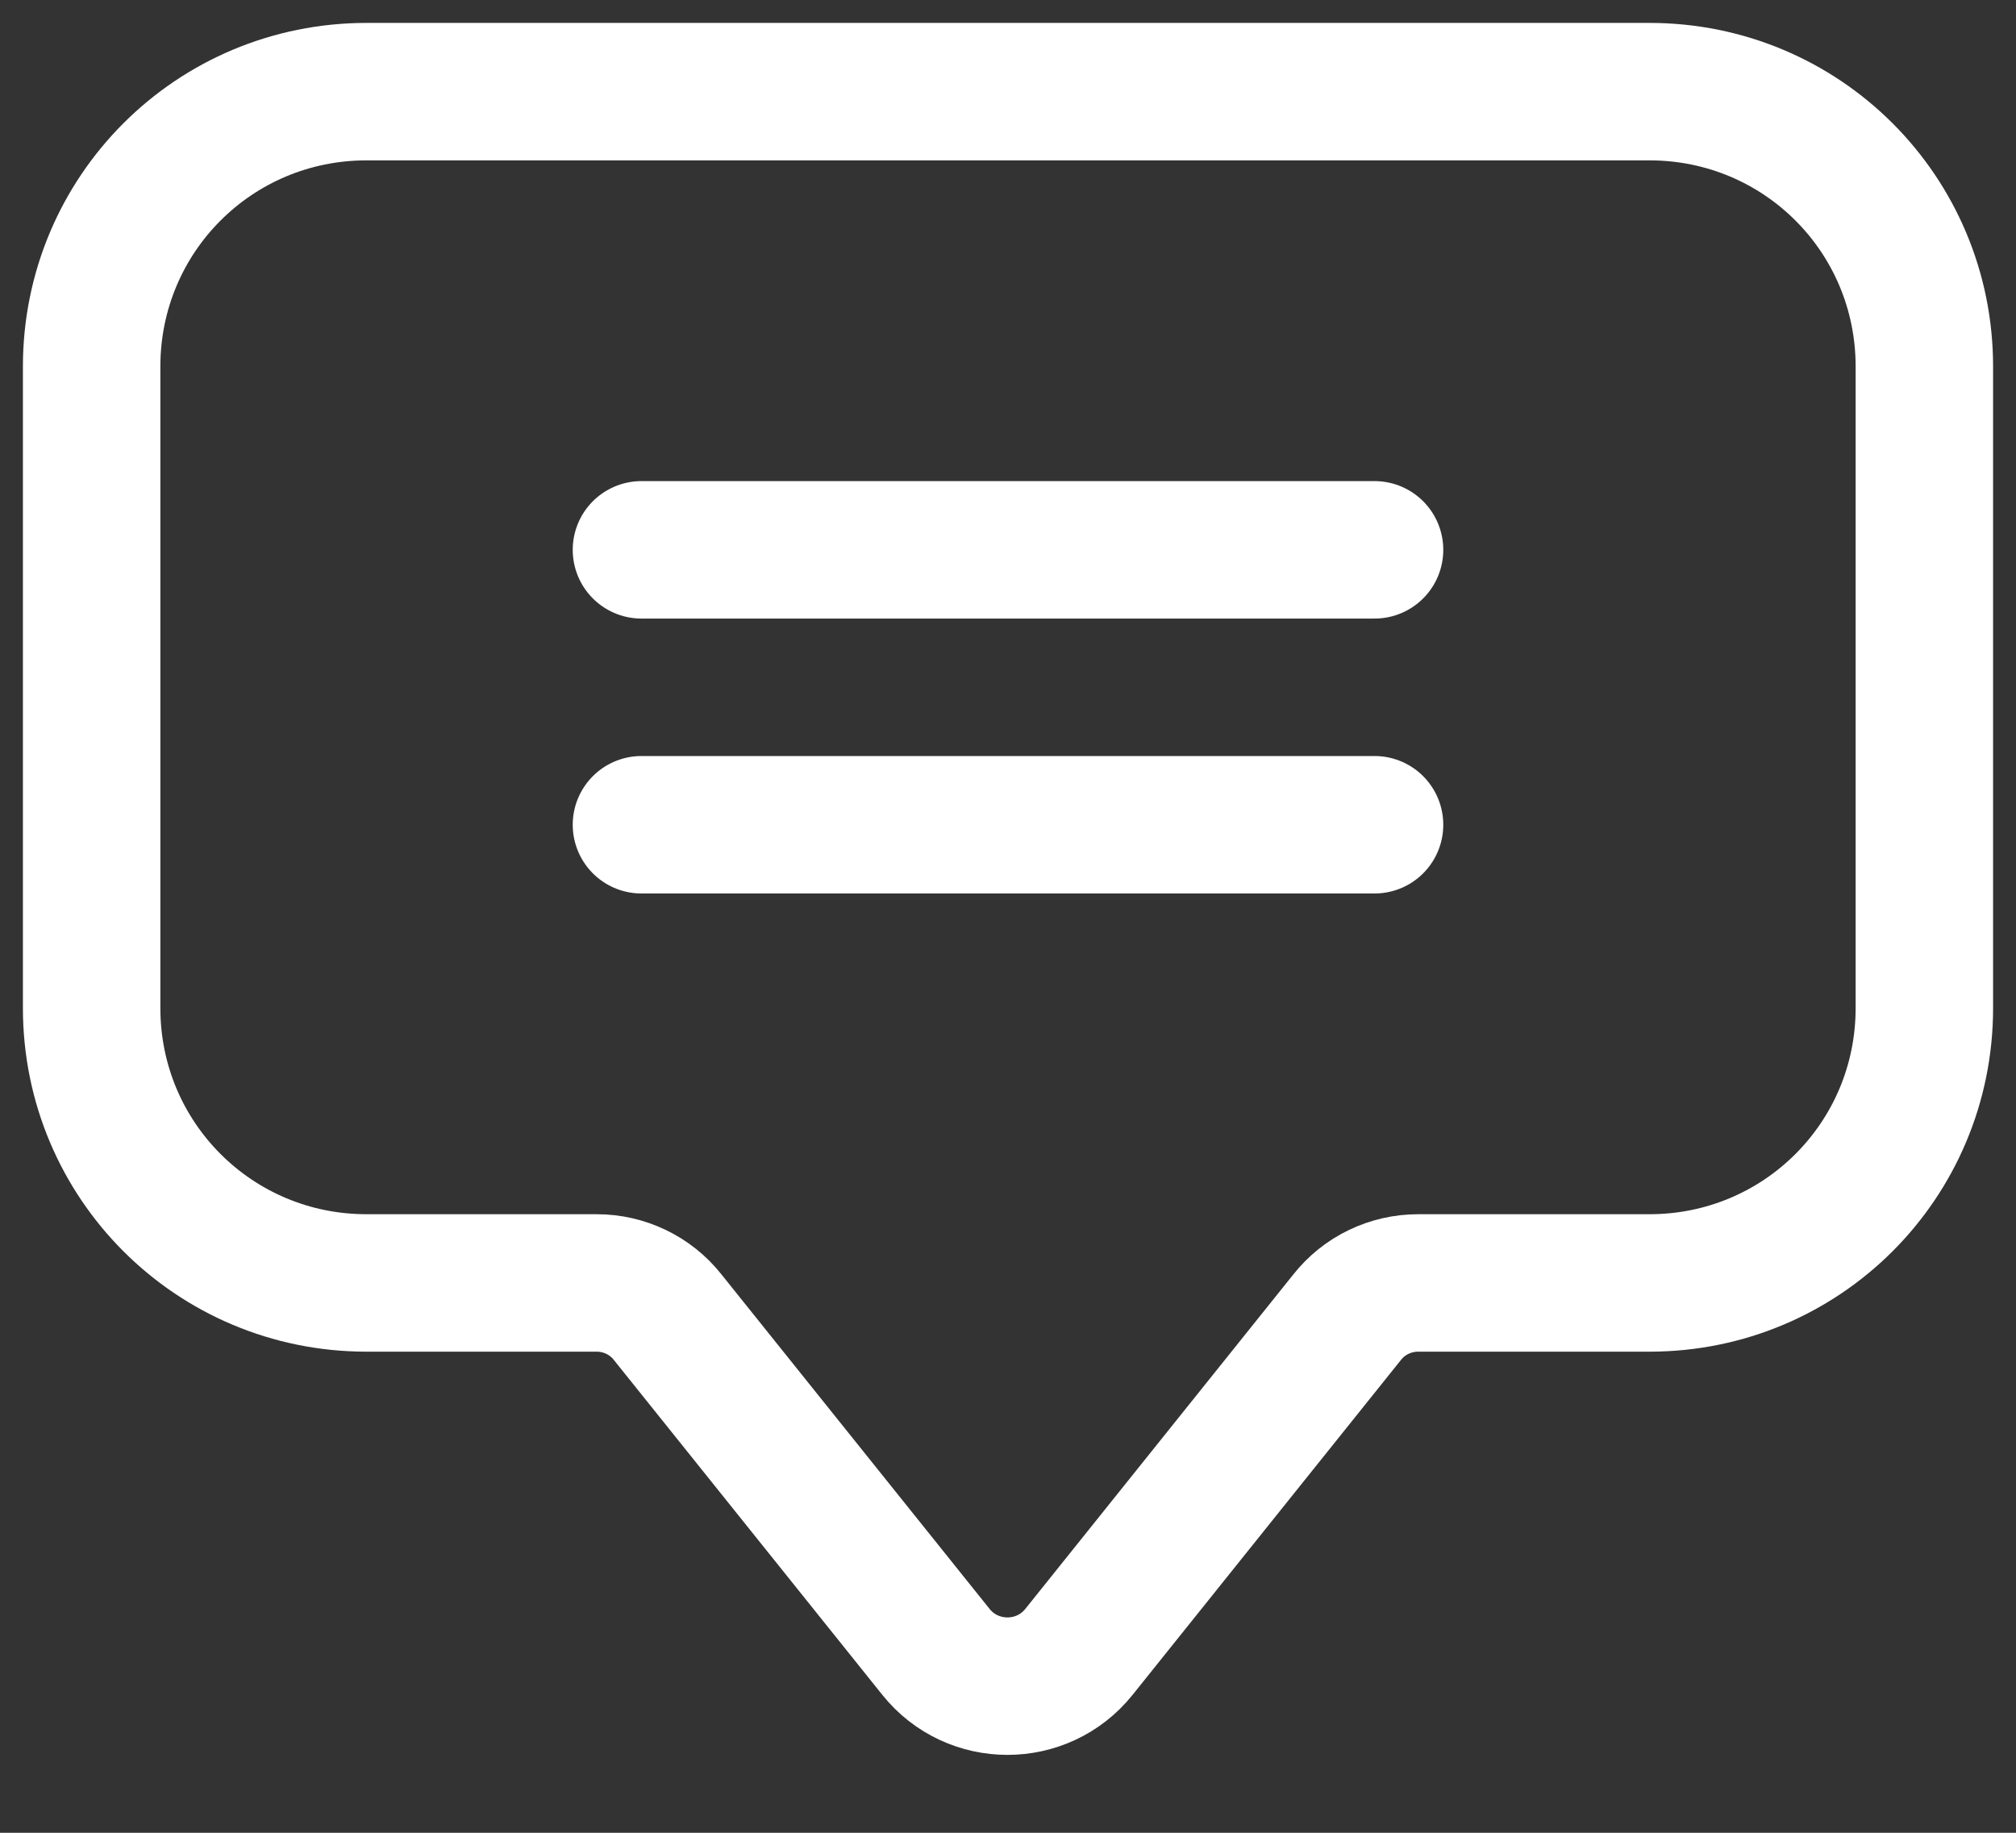 <svg width="22" height="20" viewBox="0 0 22 20" fill="none" xmlns="http://www.w3.org/2000/svg">
<rect x="0" y="0" width="22" height="20" fill="#333333" stroke="none"/>
<path d="M7 6H15M7 9H15M18 14H15.475C15.175 14 14.887 14.137 14.7 14.375L11.775 18.025C11.375 18.525 10.613 18.525 10.213 18.025L7.287 14.375C7.1 14.137 6.812 14 6.513 14H4C2.337 14 1 12.662 1 11V4C1 2.337 2.337 1 4 1H18C19.663 1 21 2.337 21 4V11C21 12.662 19.663 14 18 14Z" stroke="white" stroke-width="1.5" stroke-miterlimit="10" stroke-linecap="round" stroke-linejoin="round"/>
</svg>
